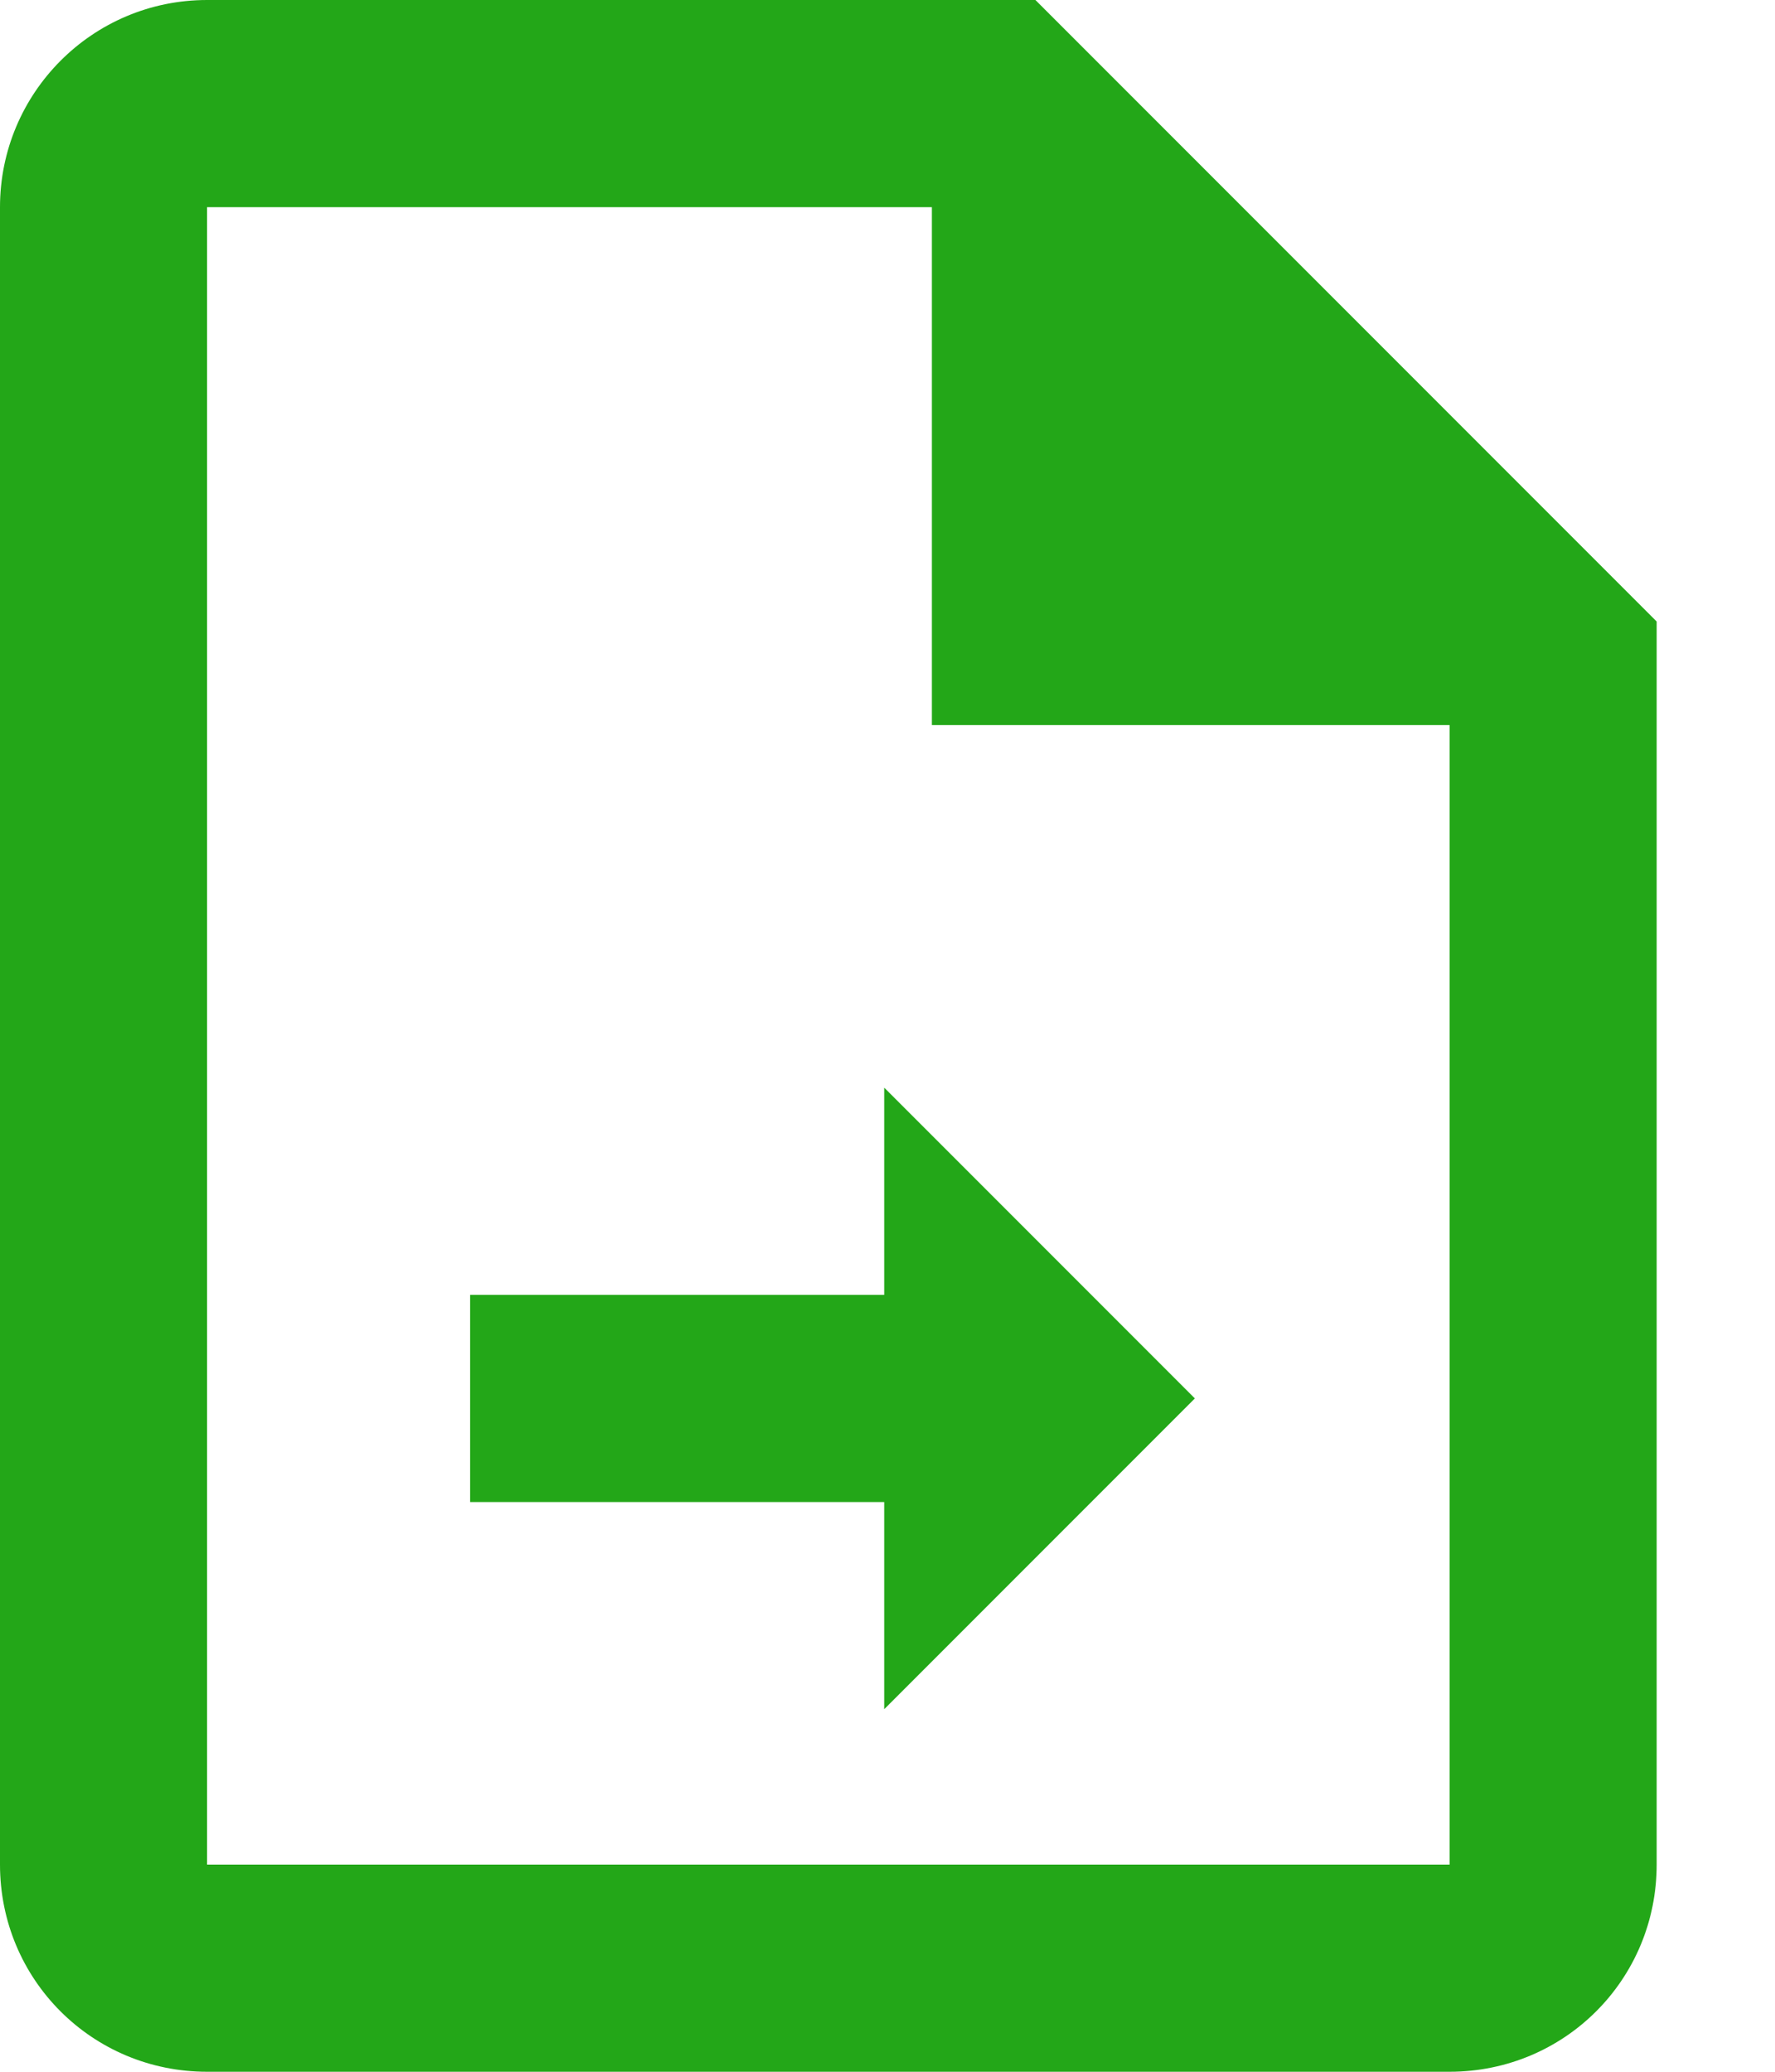 <?xml version="1.0" encoding="UTF-8"?>
<svg width="12px" height="14px" viewBox="0 0 12 14" version="1.1" xmlns="http://www.w3.org/2000/svg" xmlns:xlink="http://www.w3.org/1999/xlink">
    <!-- Generator: Sketch 59.1 (86144) - https://sketch.com -->
    <title>Shape</title>
    <desc>Created with Sketch.</desc>
    <g id="Symbols" stroke="none" stroke-width="1" fill="none" fill-rule="evenodd">
        <g id="Element/Status/sent" transform="translate(-18, -4)" fill="#23A718">
            <path d="M25,4 L19.4,4 C18.623,4 18,4.63 18,5.4 L18,16.6 C18,17.377 18.623,18 19.4,18 L27.8,18 C28.577,18 29.2,17.377 29.2,16.6 L29.2,8.2 L25,4 M27.8,16.6 L19.4,16.6 L19.4,5.4 L24.3,5.4 L24.3,8.9 L27.8,8.9 L27.8,16.6 M23.978,15.55 L23.978,14.15 L21.178,14.15 L21.178,12.75 L23.978,12.75 L23.978,11.35 L26.078,13.45 L23.978,15.55 Z" id="Shape"></path>
        </g>
    </g>
</svg>